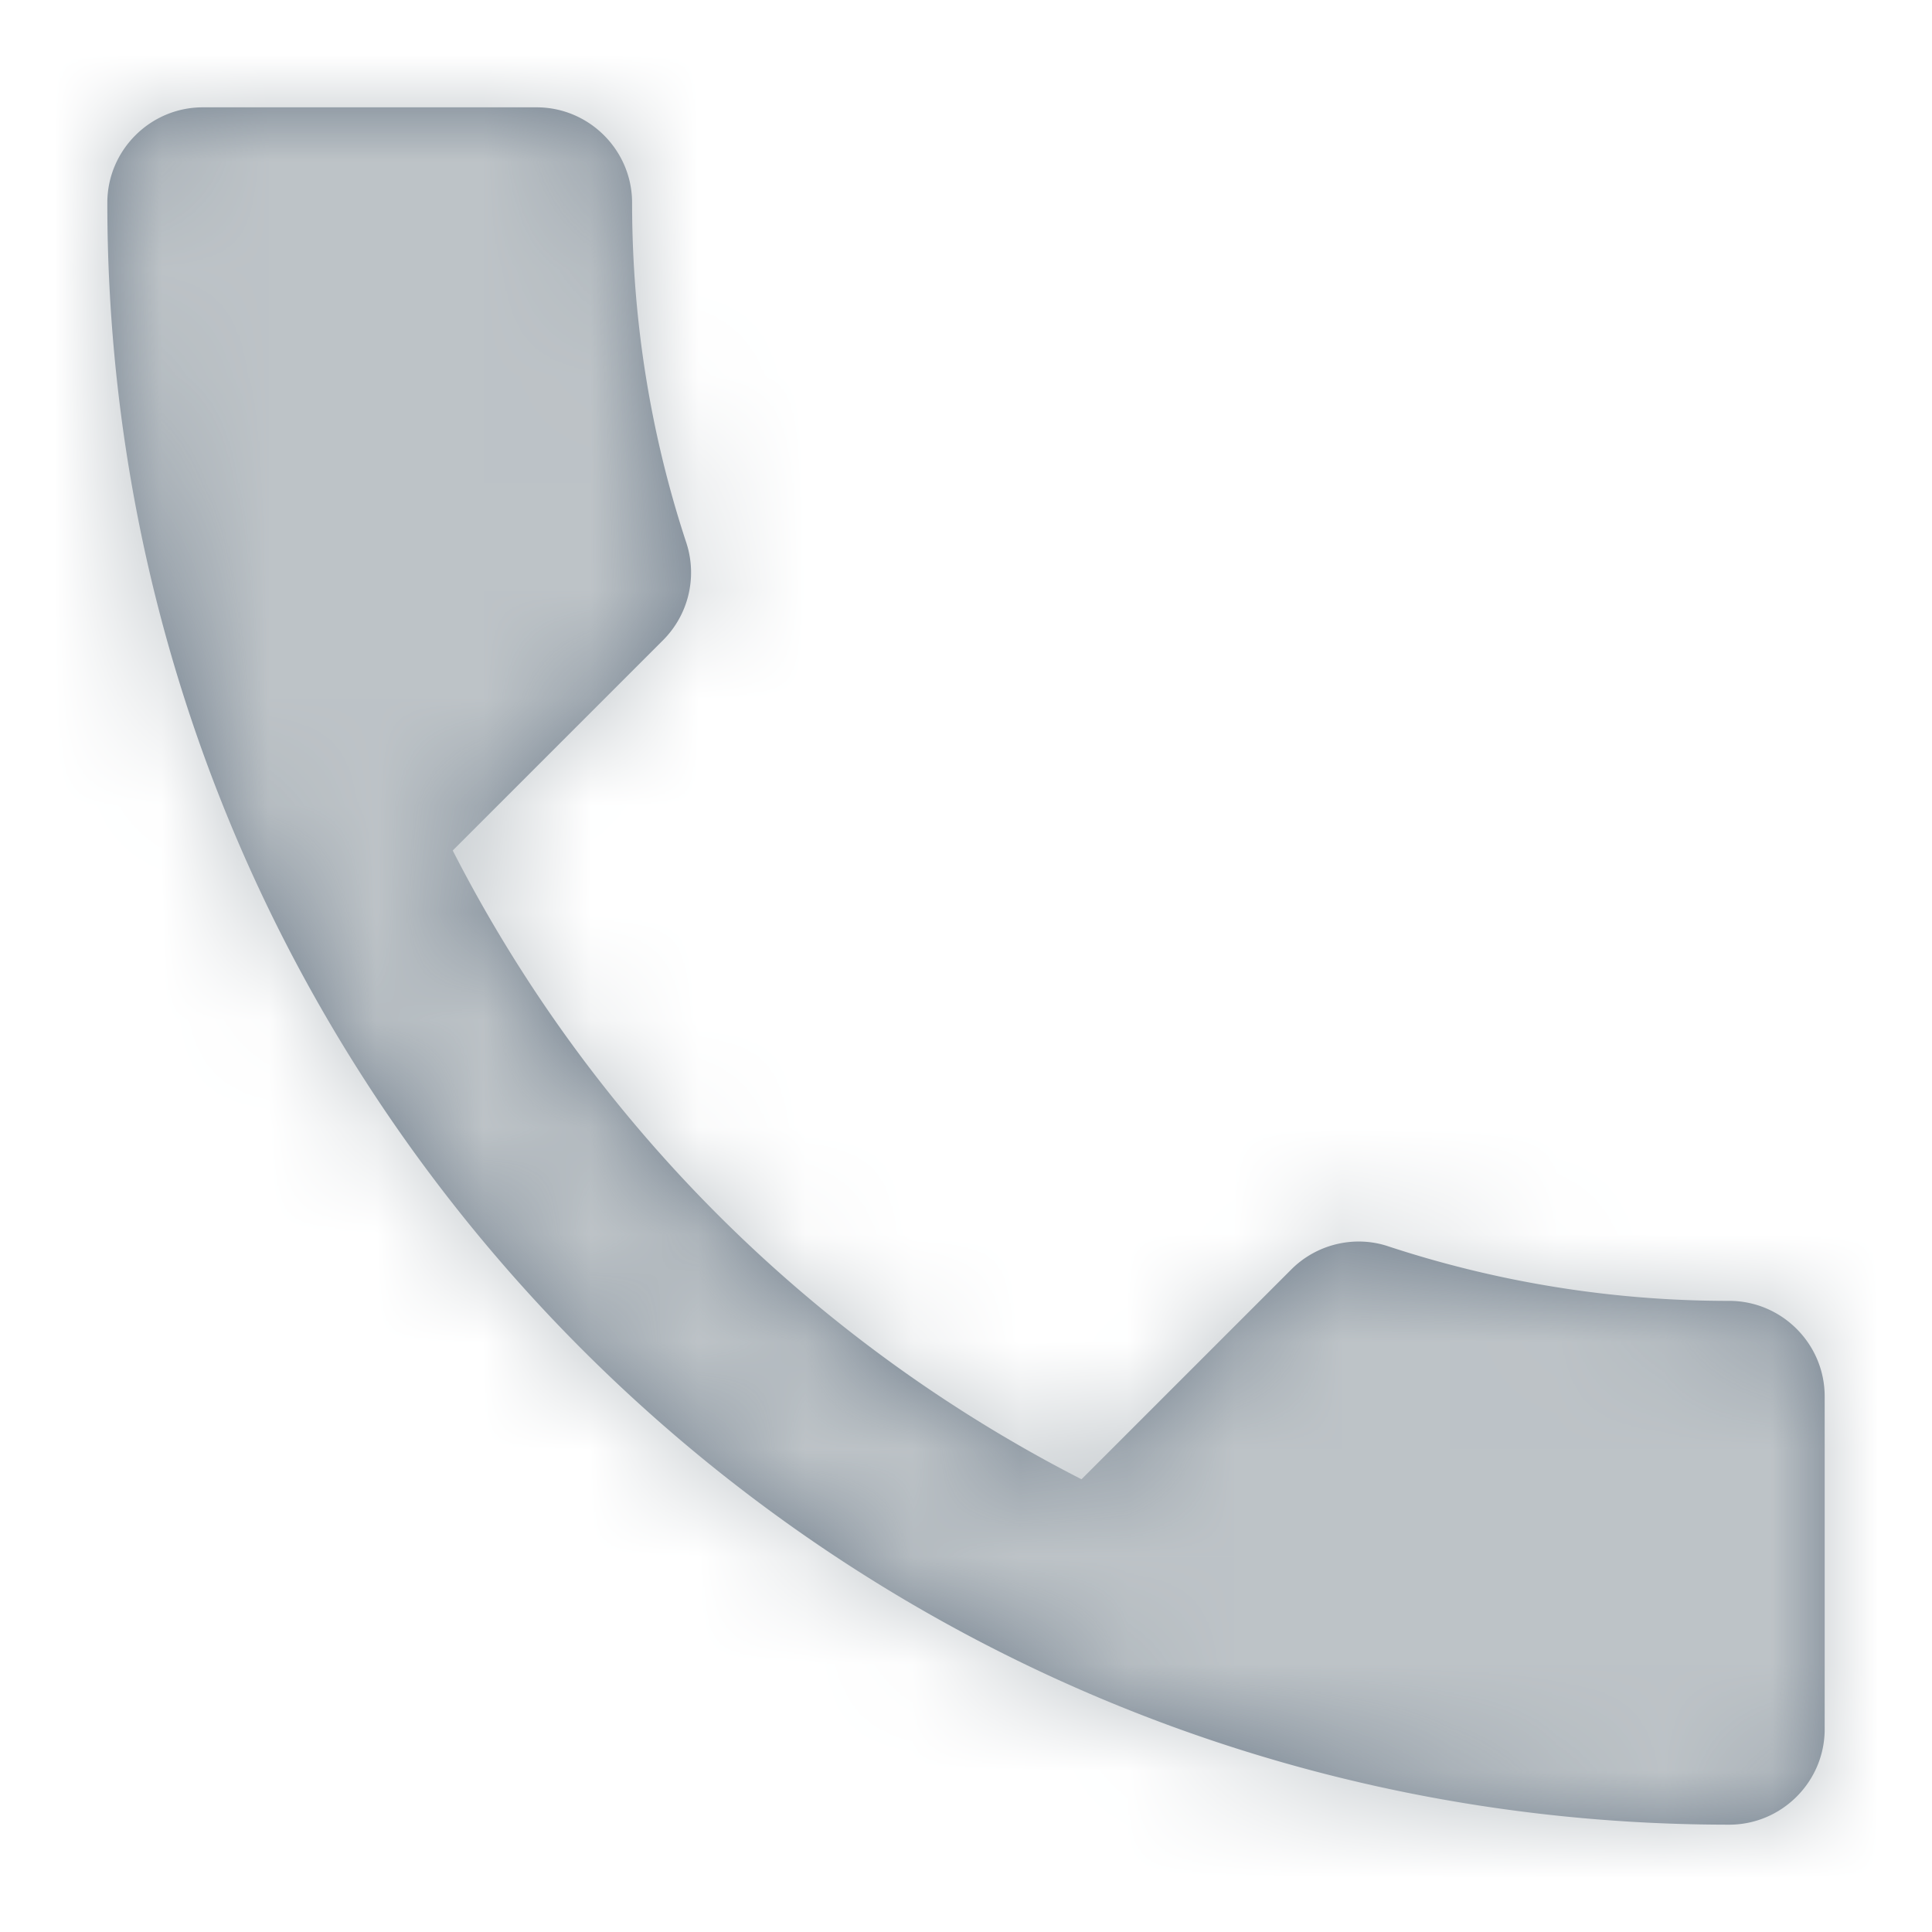 <svg xmlns="http://www.w3.org/2000/svg" xmlns:xlink="http://www.w3.org/1999/xlink" width="18" height="18" viewBox="0 0 18 18">
    <defs>
        <path id="a" d="M3.218 6.924a13.465 13.465 0 0 0 5.858 5.858l1.955-1.955c.24-.24.596-.32.907-.214a10.14 10.14 0 0 0 3.173.507c.489 0 .889.4.889.889v3.102c0 .489-.4.889-.889.889C6.764 16 0 9.236 0 .889 0 .4.4 0 .889 0H4c.489 0 .889.4.889.889 0 1.111.178 2.178.507 3.173a.892.892 0 0 1-.223.907L3.218 6.924z"/>
    </defs>
    <g fill="none" fill-rule="evenodd" transform="translate(1 1)">
        <mask id="b" fill="#fff">
            <use xlink:href="#a"/>
        </mask>
        <use fill="#6C7A89" xlink:href="#a"/>
        <g fill="#BDC3C7" mask="url(#b)">
            <path d="M-1-1h18v18H-1z"/>
        </g>
    </g>
</svg>

